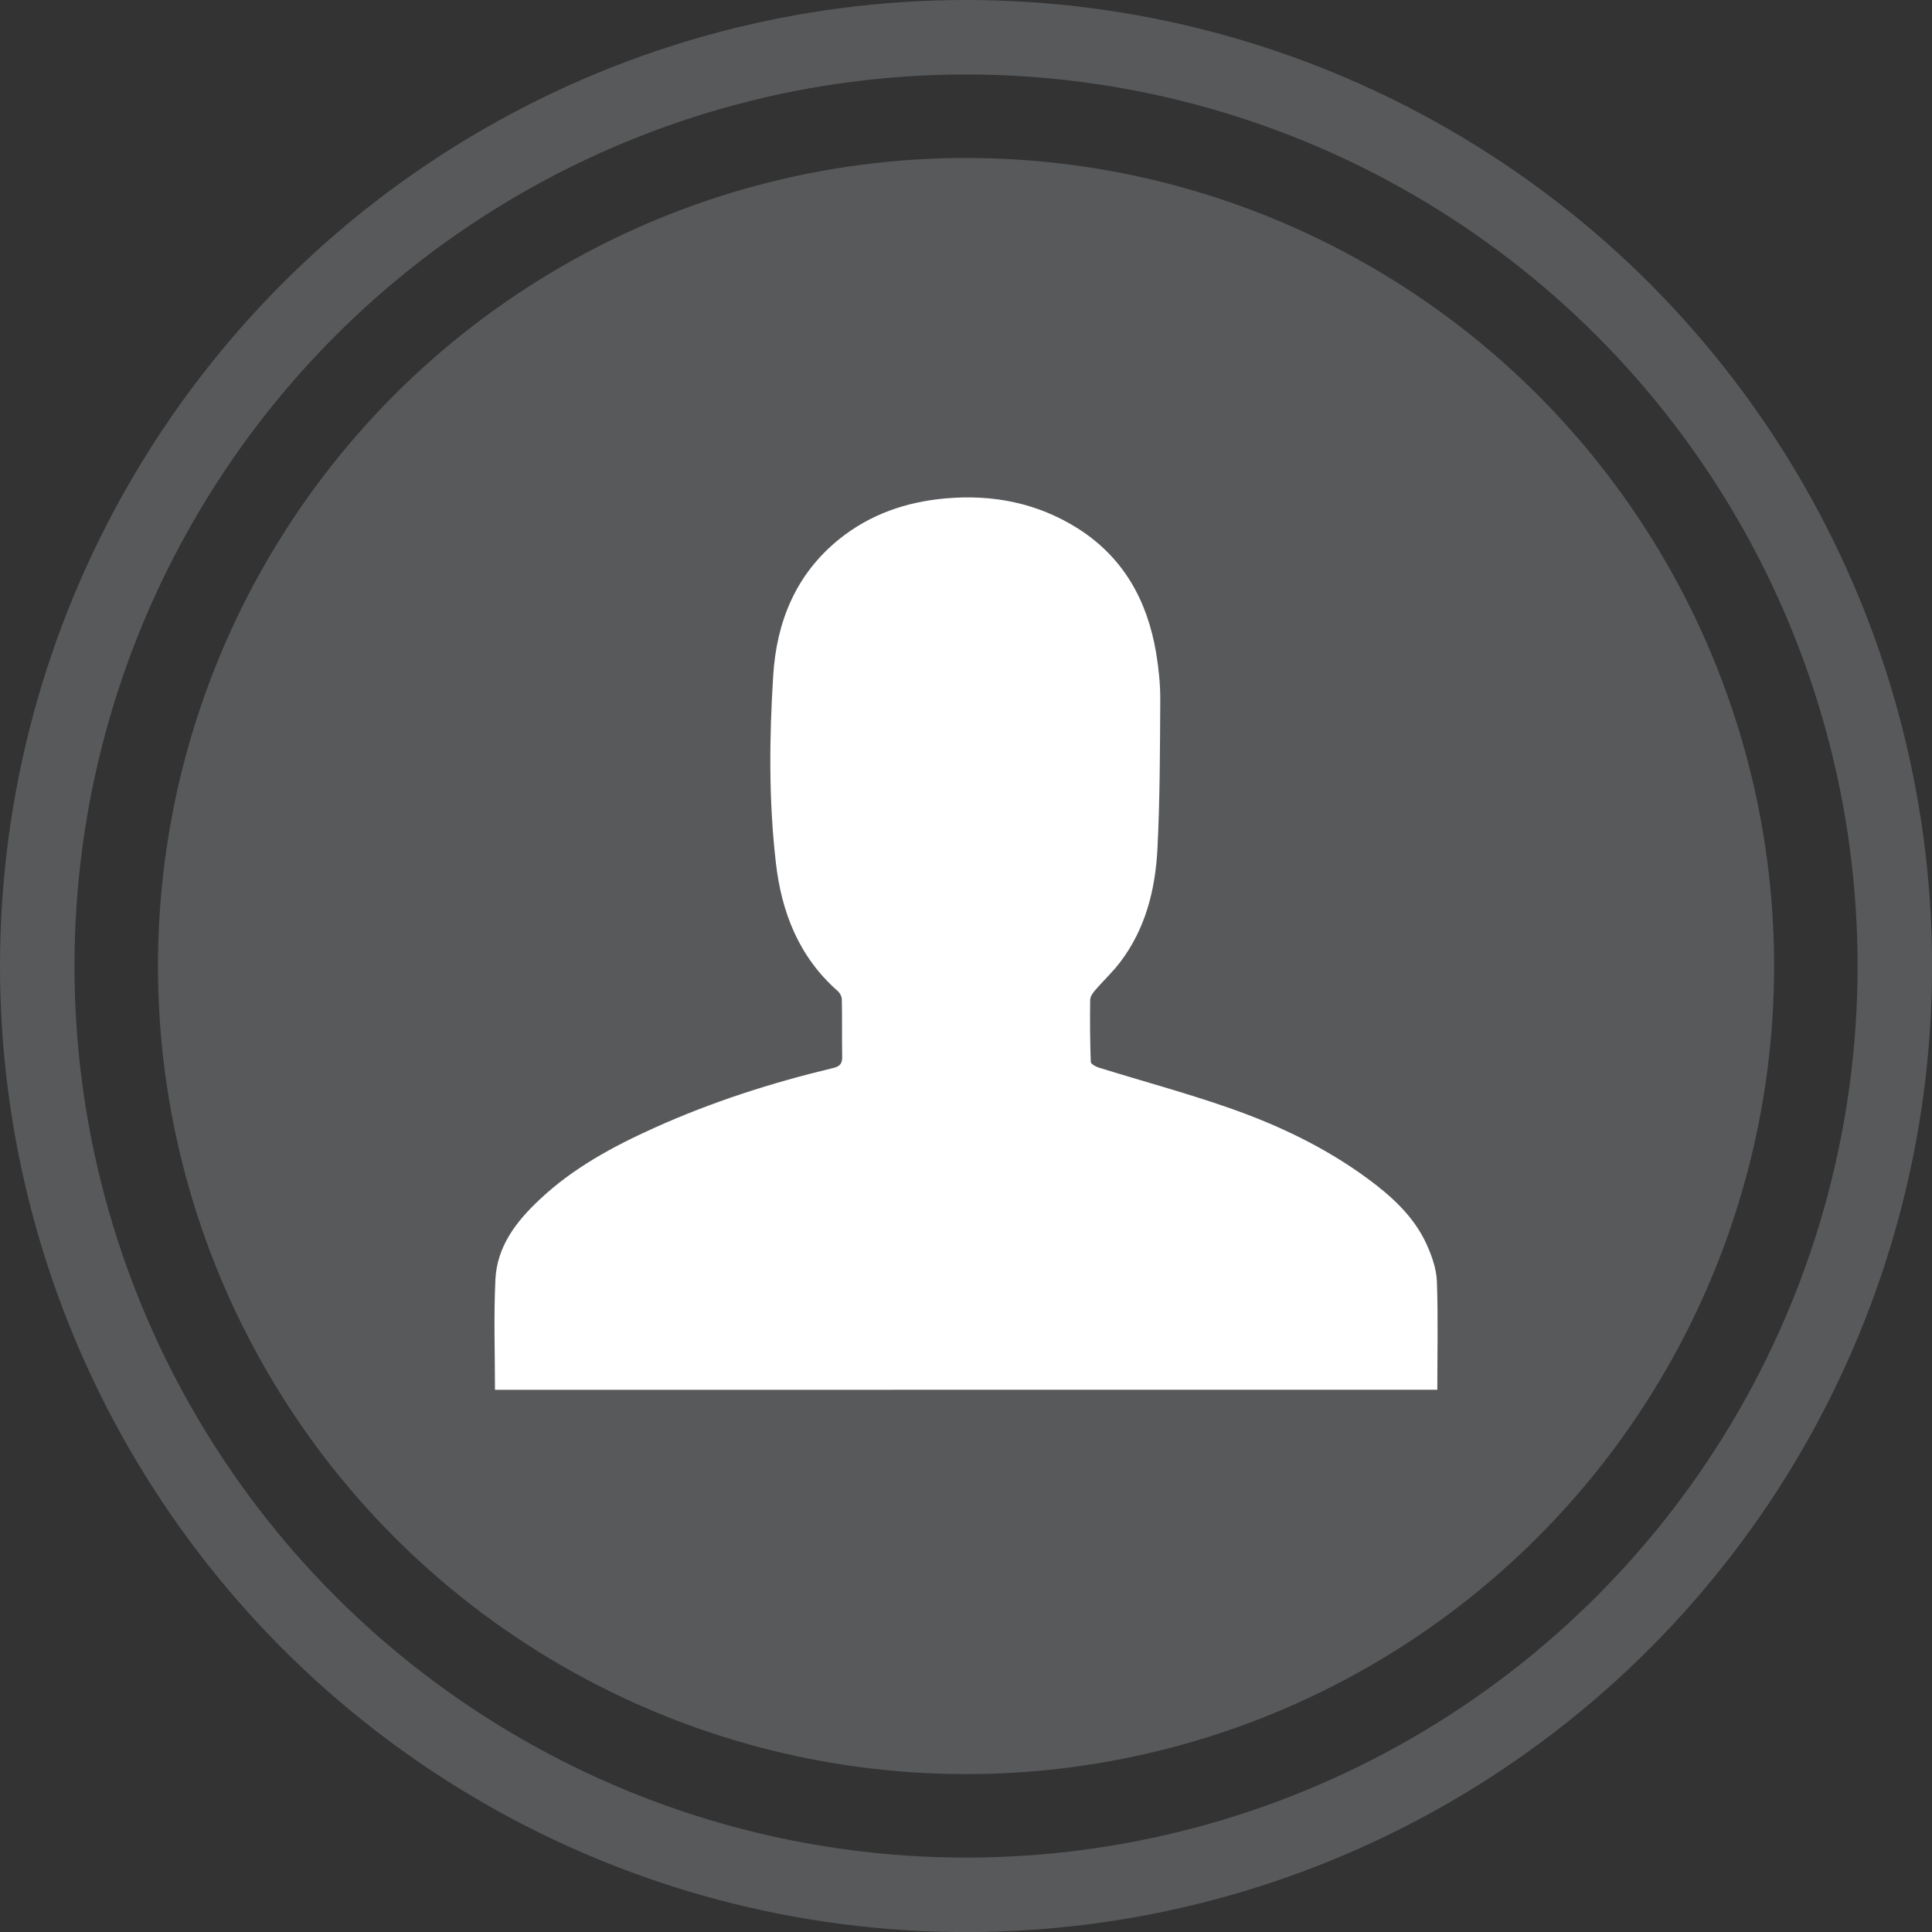 <?xml version="1.0" encoding="utf-8"?>
<!-- Generator: Adobe Illustrator 16.0.0, SVG Export Plug-In . SVG Version: 6.00 Build 0)  -->
<!DOCTYPE svg PUBLIC "-//W3C//DTD SVG 1.1//EN" "http://www.w3.org/Graphics/SVG/1.1/DTD/svg11.dtd">
<svg version="1.1" id="Layer_1" xmlns="http://www.w3.org/2000/svg" xmlns:xlink="http://www.w3.org/1999/xlink" x="0px" y="0px"
	 width="25.941px" height="25.941px" viewBox="0 0 25.941 25.941" enable-background="new 0 0 25.941 25.941" xml:space="preserve">
<rect x="0" y="0" width="25.941" height="25.941" fill="#333333" stroke="none"/>
<circle fill="#58595B" cx="12.971" cy="12.971" r="10.85"/>
<circle fill="none" stroke="#58595B" stroke-miterlimit="10" cx="12.971" cy="12.971" r="12.471"/>
<path fill-rule="evenodd" clip-rule="evenodd" fill="#FFFFFF" d="M6.646,18.661c0-0.499-0.018-0.991,0.006-1.482
	c0.021-0.443,0.279-0.778,0.592-1.071c0.448-0.423,0.982-0.712,1.539-0.963c0.77-0.348,1.571-0.605,2.393-0.802
	c0.096-0.021,0.135-0.056,0.132-0.157c-0.005-0.256,0.001-0.512-0.005-0.768c0-0.039-0.027-0.088-0.059-0.115
	c-0.516-0.456-0.749-1.049-0.826-1.715c-0.097-0.839-0.089-1.68-0.036-2.519c0.045-0.72,0.302-1.355,0.88-1.825
	c0.418-0.338,0.905-0.506,1.435-0.552c0.634-0.056,1.233,0.061,1.776,0.404c0.613,0.389,0.932,0.969,1.05,1.668
	c0.034,0.205,0.056,0.414,0.056,0.62c-0.004,0.671-0.004,1.343-0.038,2.013c-0.028,0.549-0.161,1.079-0.505,1.528
	c-0.1,0.131-0.223,0.244-0.33,0.369c-0.032,0.036-0.068,0.088-0.068,0.132c-0.004,0.277-0.002,0.555,0.008,0.832
	c0.001,0.027,0.062,0.062,0.102,0.075c0.582,0.181,1.173,0.34,1.749,0.541c0.661,0.23,1.294,0.531,1.862,0.948
	c0.322,0.237,0.619,0.504,0.791,0.874c0.072,0.157,0.135,0.332,0.143,0.502c0.018,0.483,0.006,0.97,0.006,1.462
	C15.082,18.661,10.868,18.661,6.646,18.661z"/>
</svg>
